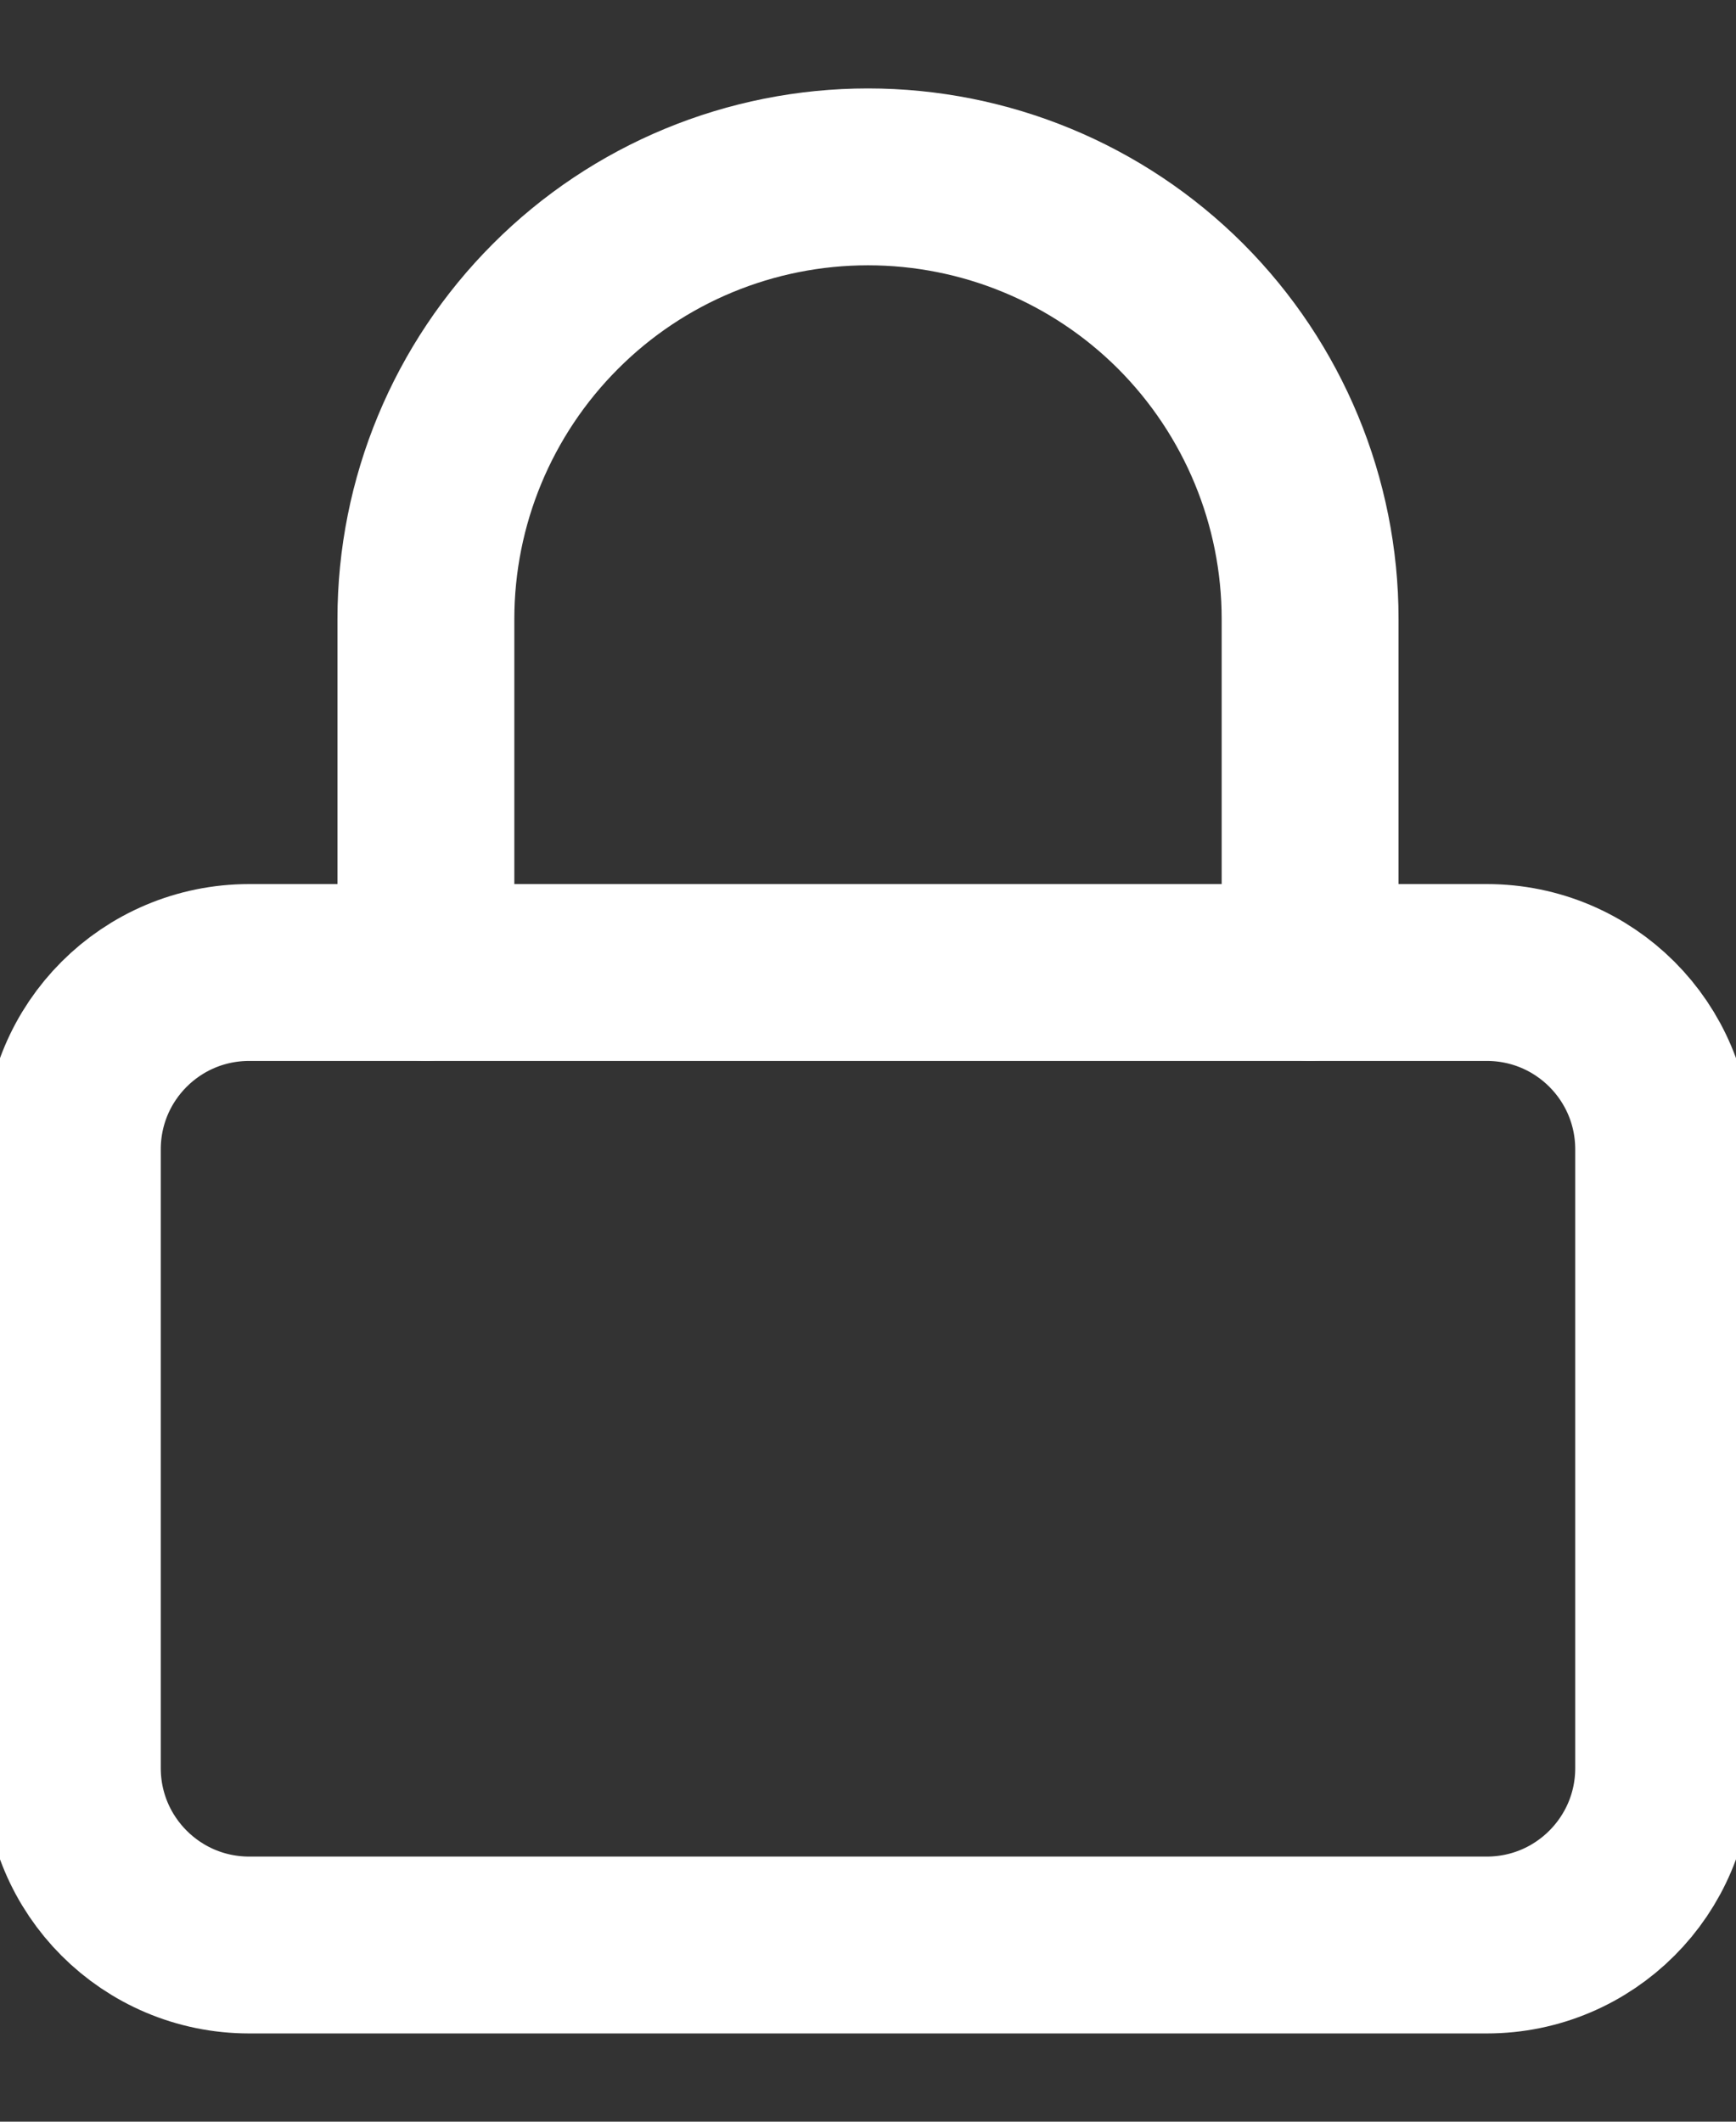 <svg width="9" height="11" viewBox="0 0 9 11" fill="none" xmlns="http://www.w3.org/2000/svg">
<rect x="0" y="0" width="9" height="11" fill="#333333" stroke="none"/>
<path d="M7.708 5.042H1.292C0.785 5.042 0.375 5.452 0.375 5.959V9.167C0.375 9.673 0.785 10.084 1.292 10.084H7.708C8.215 10.084 8.625 9.673 8.625 9.167V5.959C8.625 5.452 8.215 5.042 7.708 5.042Z" stroke="white" stroke-width="0.917" stroke-linecap="round" stroke-linejoin="round"/>
<path d="M2.208 5.042V3.209C2.208 2.601 2.45 2.018 2.88 1.588C3.309 1.158 3.892 0.917 4.5 0.917C5.108 0.917 5.691 1.158 6.121 1.588C6.55 2.018 6.792 2.601 6.792 3.209V5.042" stroke="white" stroke-width="0.917" stroke-linecap="round" stroke-linejoin="round"/>
</svg>
